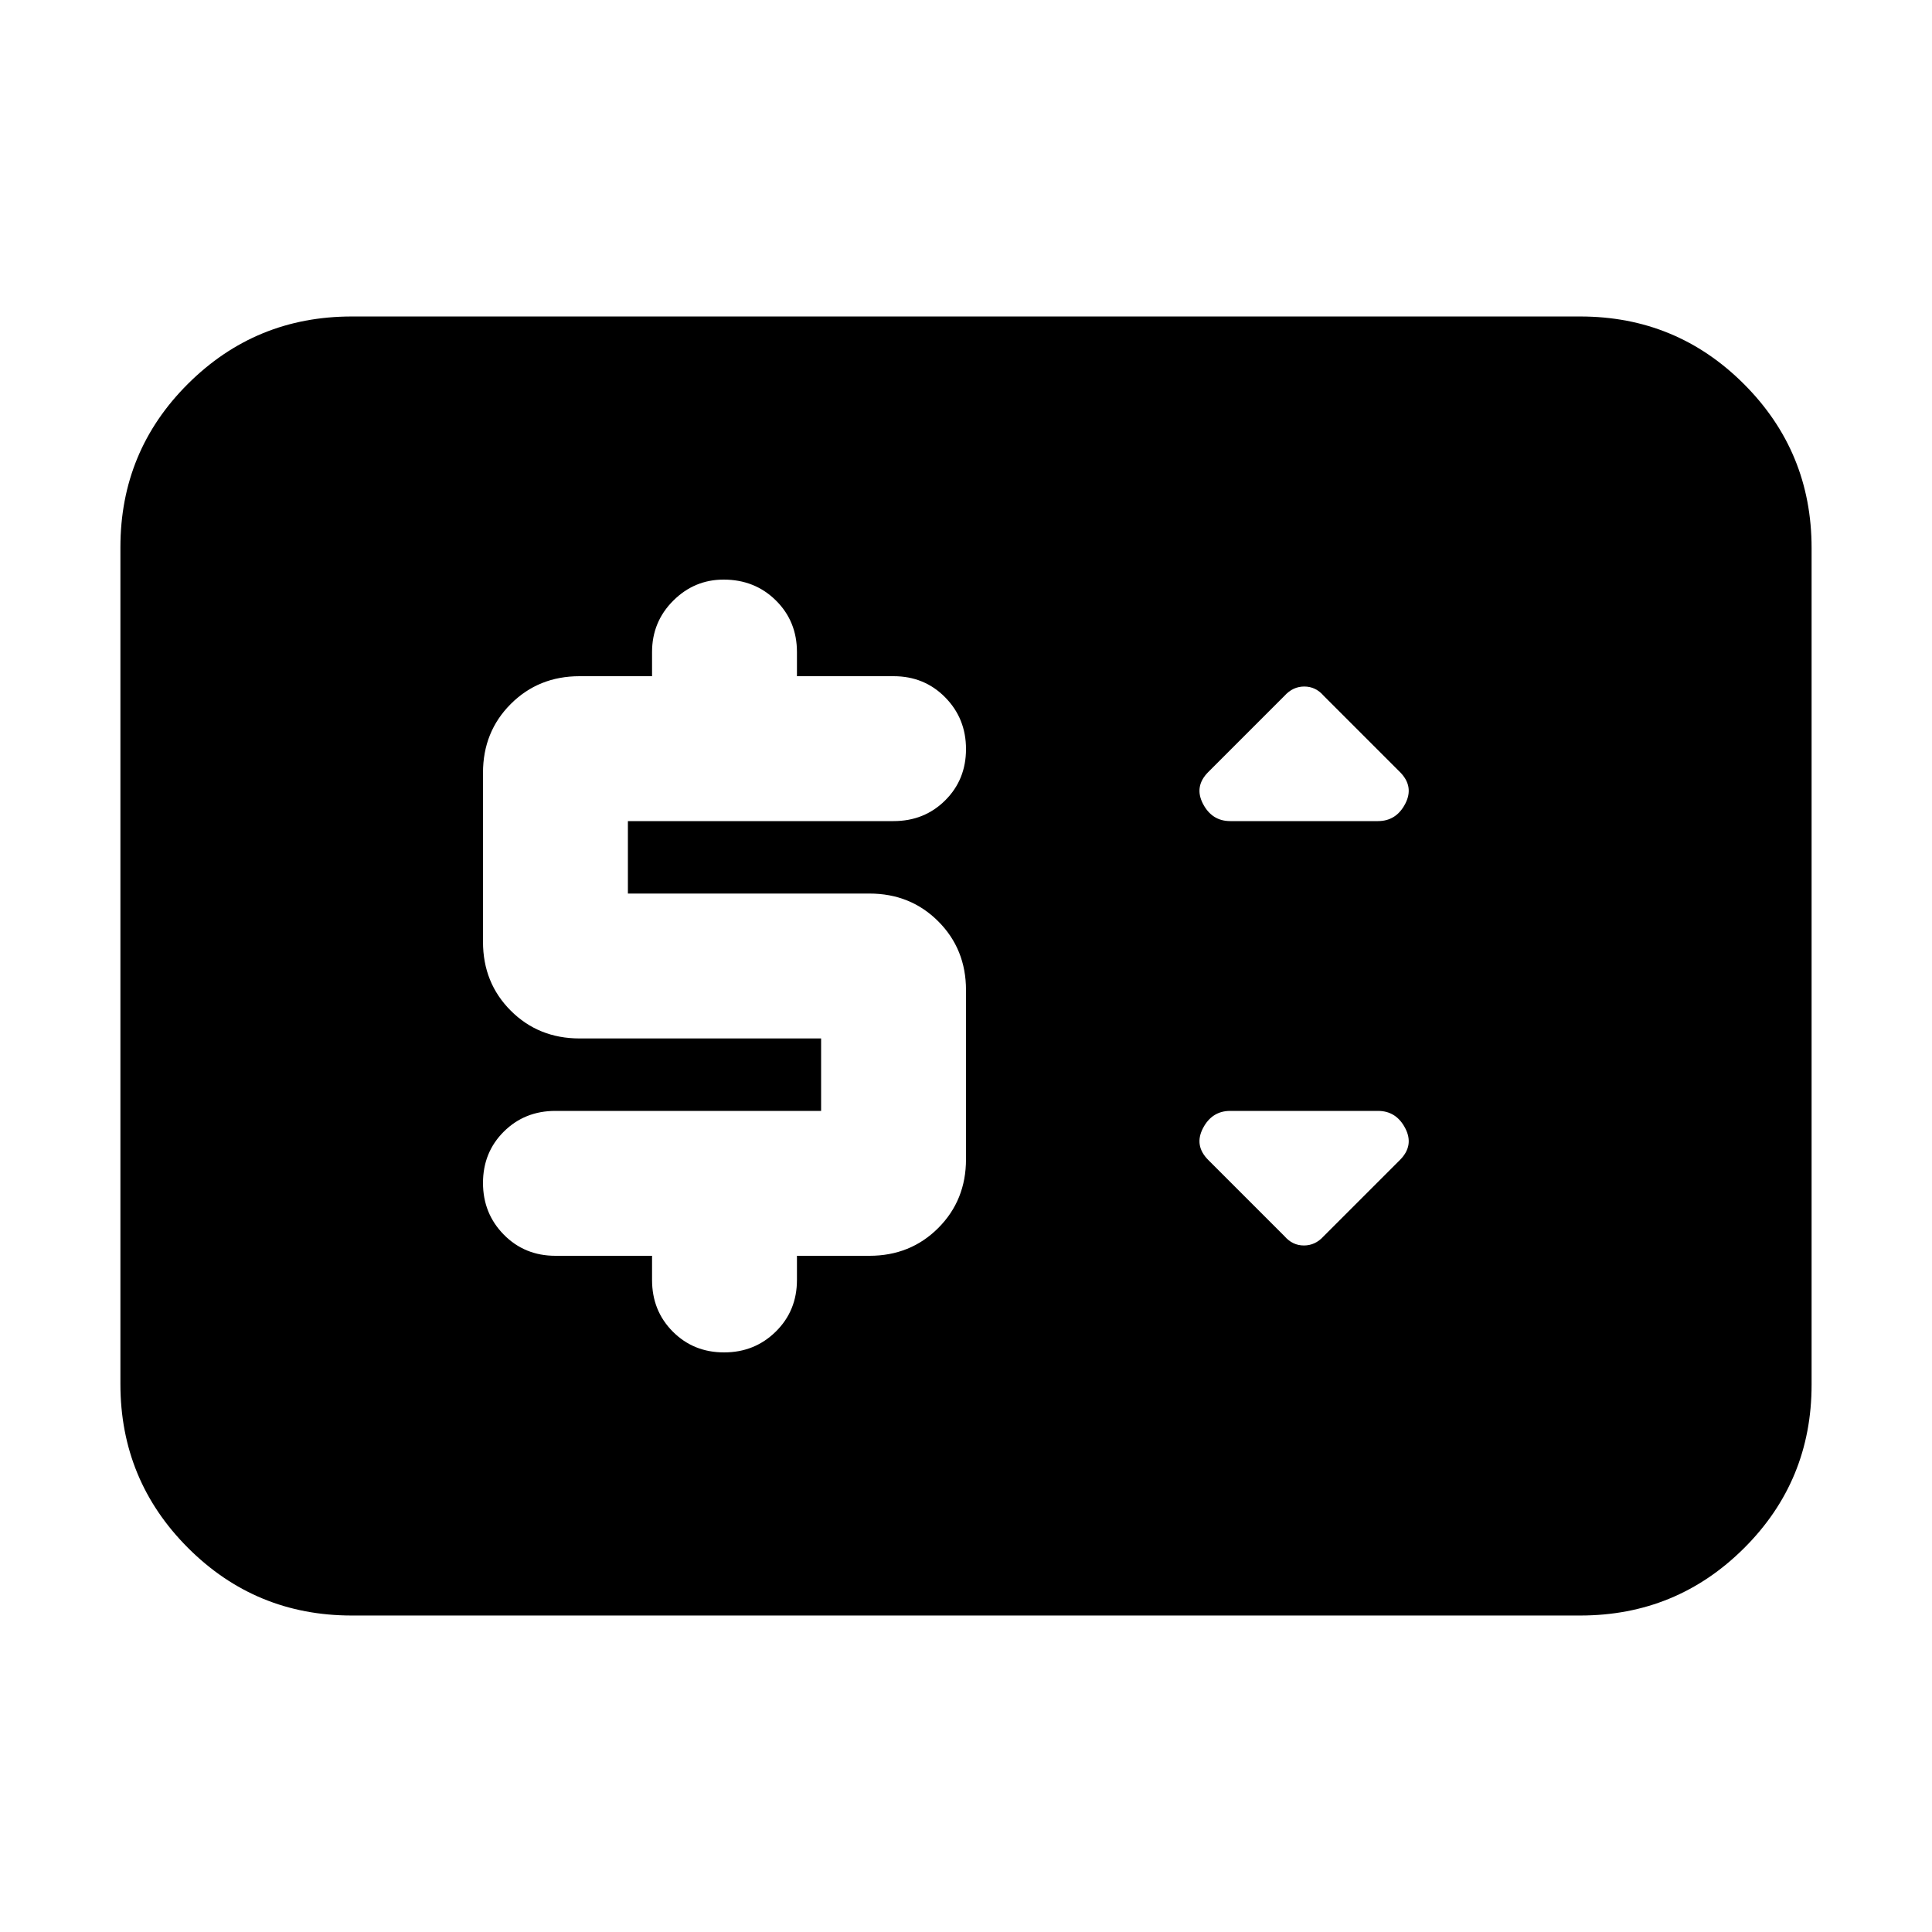 <svg xmlns="http://www.w3.org/2000/svg" height="20" viewBox="0 -960 960 960" width="20"><path d="M174.78-157.26q-47.77 0-81.36-33.6-33.59-33.61-33.59-81.4v-415.81q0-47.79 33.59-81.23 33.59-33.44 81.36-33.44h610.44q47.77 0 81.36 33.6 33.59 33.61 33.59 81.4v415.81q0 47.79-33.59 81.23-33.59 33.44-81.36 33.44H174.78ZM408-408H276q-15.3 0-25.65 10.29Q240-387.42 240-372.21t10.35 25.71Q260.7-336 276-336h48v12q0 15.3 10.29 25.65Q344.58-288 359.79-288t25.71-10.35Q396-308.7 396-324v-12h36q20.4 0 34.2-13.8Q480-363.6 480-384v-84q0-20.4-13.8-34.2Q452.4-516 432-516H312v-36h132q15.3 0 25.65-10.29Q480-572.58 480-587.79t-10.35-25.71Q459.3-624 444-624h-48v-12q0-15.3-10.47-25.65Q375.05-672 359.57-672q-14.57 0-25.07 10.5T324-636v12h-36q-20.4 0-34.2 13.8Q240-596.4 240-576v84q0 20.4 13.8 34.2Q267.6-444 288-444h120v36Zm249.7 62.3 37.91-37.91q7.13-7.13 2.66-15.76-4.48-8.63-13.58-8.63h-73.38q-9.1 0-13.58 8.63-4.47 8.63 2.66 15.76l37.91 37.91q3.96 4.57 9.61 4.57 5.65 0 9.79-4.57ZM611.31-552h73.38q9.1 0 13.58-8.63 4.47-8.63-2.66-15.76L657.7-614.3q-3.96-4.57-9.61-4.57-5.65 0-9.79 4.57l-37.91 37.91q-7.13 7.13-2.66 15.76 4.48 8.63 13.58 8.63Z"/></svg>